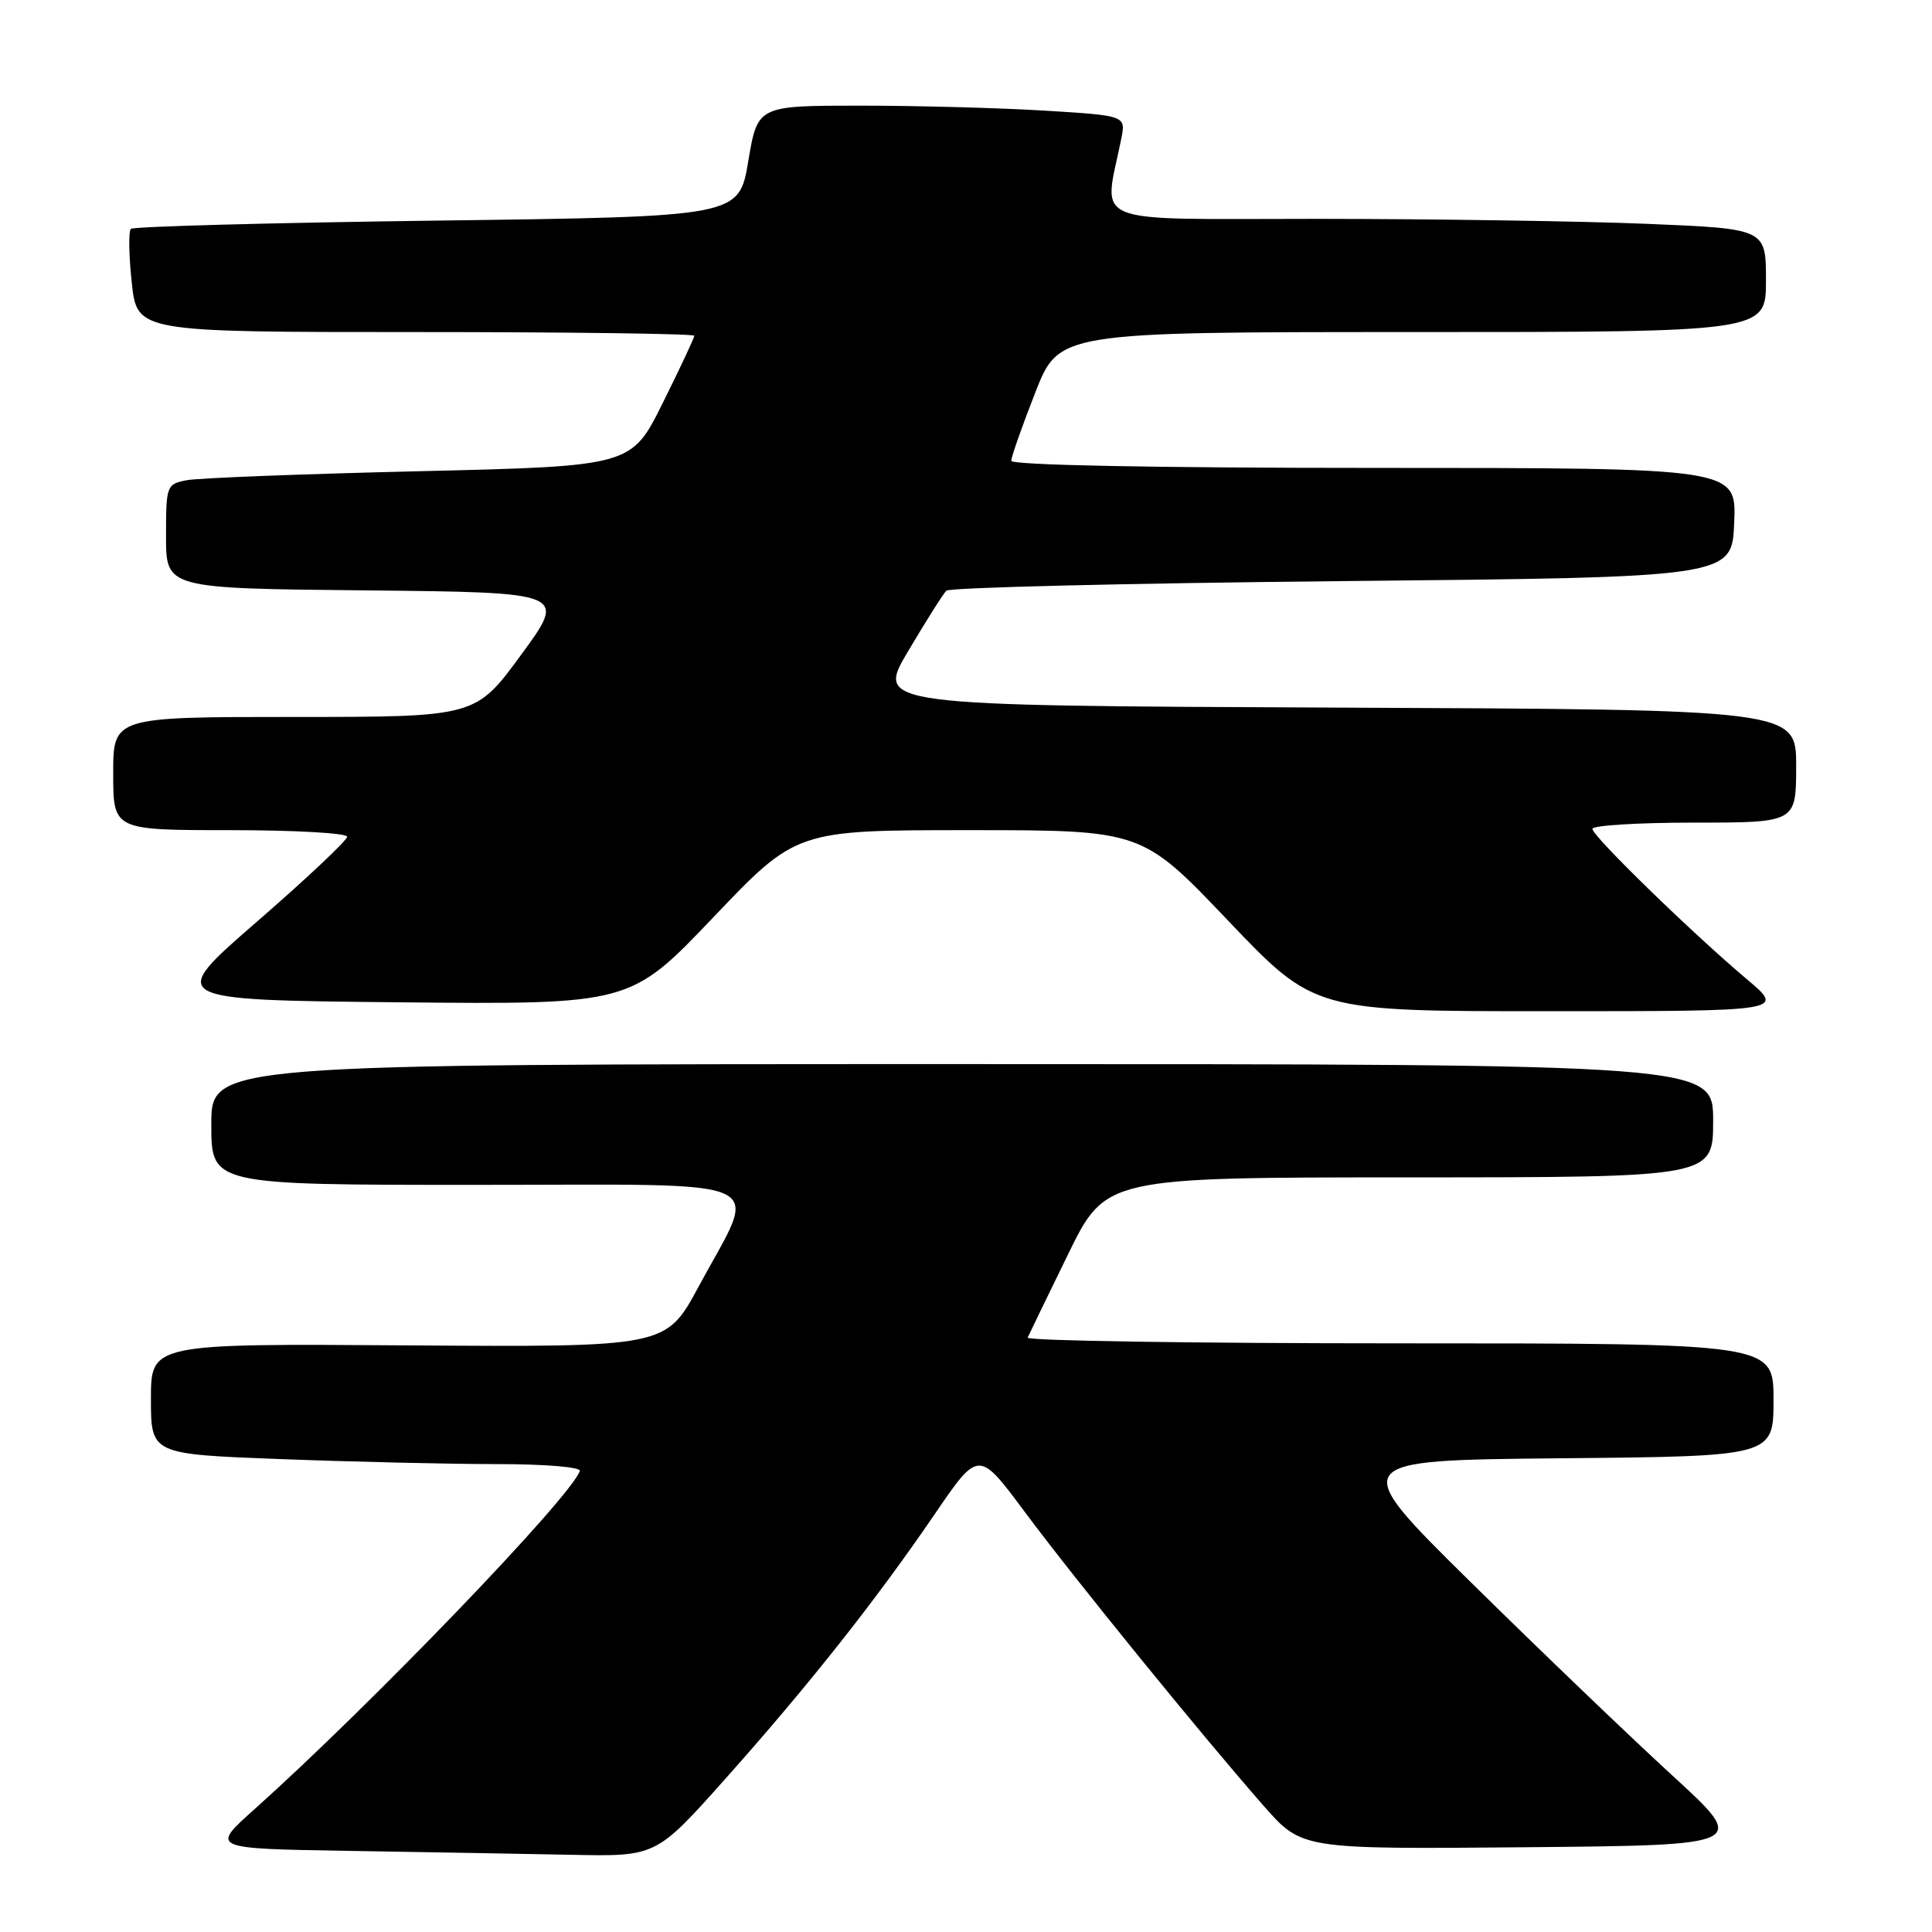 <?xml version="1.0" encoding="UTF-8" standalone="no"?>
<!DOCTYPE svg PUBLIC "-//W3C//DTD SVG 1.1//EN" "http://www.w3.org/Graphics/SVG/1.1/DTD/svg11.dtd" >
<svg xmlns="http://www.w3.org/2000/svg" xmlns:xlink="http://www.w3.org/1999/xlink" version="1.1" viewBox="0 0 256 256">
 <g >
 <path fill="currentColor"
d=" M 96.07 235.75 C 107.14 223.33 116.03 212.09 123.83 200.67 C 129.67 192.11 129.67 192.11 135.76 200.30 C 142.34 209.16 159.43 230.17 167.50 239.35 C 172.51 245.03 172.51 245.03 202.10 244.77 C 231.68 244.50 231.68 244.50 221.59 235.26 C 216.04 230.17 204.07 218.70 195.00 209.76 C 178.50 193.50 178.50 193.50 206.75 193.23 C 235.00 192.97 235.00 192.97 235.00 185.48 C 235.00 178.00 235.00 178.00 185.42 178.00 C 158.15 178.00 135.98 177.66 136.17 177.24 C 136.35 176.83 138.75 171.88 141.50 166.25 C 146.50 156.01 146.50 156.01 186.75 156.01 C 227.00 156.00 227.00 156.00 227.00 148.50 C 227.00 141.00 227.00 141.00 127.50 141.00 C 28.00 141.00 28.00 141.00 28.00 149.00 C 28.00 157.00 28.00 157.00 63.11 157.00 C 103.50 157.00 100.56 155.65 92.56 170.50 C 88.24 178.50 88.24 178.50 54.12 178.27 C 20.00 178.03 20.00 178.03 20.00 185.36 C 20.00 192.69 20.00 192.69 37.25 193.34 C 46.74 193.70 59.60 194.00 65.83 194.00 C 72.29 194.00 77.02 194.40 76.83 194.92 C 75.54 198.49 49.15 225.92 33.69 239.76 C 27.89 244.95 27.89 244.95 46.19 245.25 C 56.26 245.41 69.55 245.65 75.72 245.77 C 86.93 246.00 86.93 246.00 96.07 235.75 Z  M 231.50 129.78 C 224.19 123.62 211.00 110.79 211.00 109.83 C 211.00 109.37 217.07 109.00 224.50 109.00 C 238.00 109.00 238.00 109.00 238.00 101.51 C 238.00 94.02 238.00 94.02 177.03 93.76 C 116.05 93.50 116.05 93.50 120.34 86.27 C 122.70 82.29 124.97 78.69 125.40 78.27 C 125.82 77.85 149.42 77.28 177.83 77.00 C 229.50 76.50 229.50 76.50 229.79 69.25 C 230.09 62.00 230.09 62.00 182.04 62.00 C 152.87 62.00 134.00 61.63 134.00 61.06 C 134.00 60.55 135.42 56.50 137.16 52.06 C 140.31 44.00 140.31 44.00 187.16 44.00 C 234.00 44.00 234.00 44.00 234.00 37.16 C 234.00 30.31 234.00 30.31 218.25 29.66 C 209.59 29.30 189.95 29.01 174.62 29.00 C 143.64 29.00 146.23 30.05 148.57 18.41 C 149.19 15.32 149.19 15.32 138.44 14.66 C 132.53 14.30 121.55 14.00 114.04 14.00 C 100.39 14.00 100.39 14.00 99.15 21.35 C 97.92 28.71 97.92 28.71 57.92 29.23 C 35.92 29.52 17.65 30.01 17.34 30.33 C 17.02 30.65 17.07 33.85 17.46 37.45 C 18.16 44.00 18.16 44.00 55.08 44.00 C 75.39 44.00 92.00 44.22 92.00 44.49 C 92.00 44.75 90.13 48.75 87.83 53.37 C 83.67 61.77 83.67 61.77 55.58 62.44 C 40.14 62.80 26.26 63.34 24.75 63.63 C 22.07 64.15 22.00 64.33 22.00 71.06 C 22.00 77.97 22.00 77.97 48.55 78.23 C 75.11 78.50 75.11 78.50 69.06 86.75 C 63.02 95.00 63.02 95.00 39.01 95.00 C 15.00 95.00 15.00 95.00 15.00 102.50 C 15.00 110.00 15.00 110.00 30.50 110.00 C 39.03 110.00 46.00 110.39 46.00 110.87 C 46.00 111.35 40.62 116.42 34.05 122.12 C 22.10 132.50 22.10 132.50 52.80 132.81 C 83.50 133.11 83.50 133.11 94.51 121.56 C 105.52 110.00 105.52 110.00 128.42 110.00 C 151.31 110.00 151.31 110.00 162.74 122.00 C 174.18 134.00 174.18 134.00 205.34 133.99 C 236.50 133.99 236.50 133.99 231.50 129.78 Z "/>
</g>
</svg>